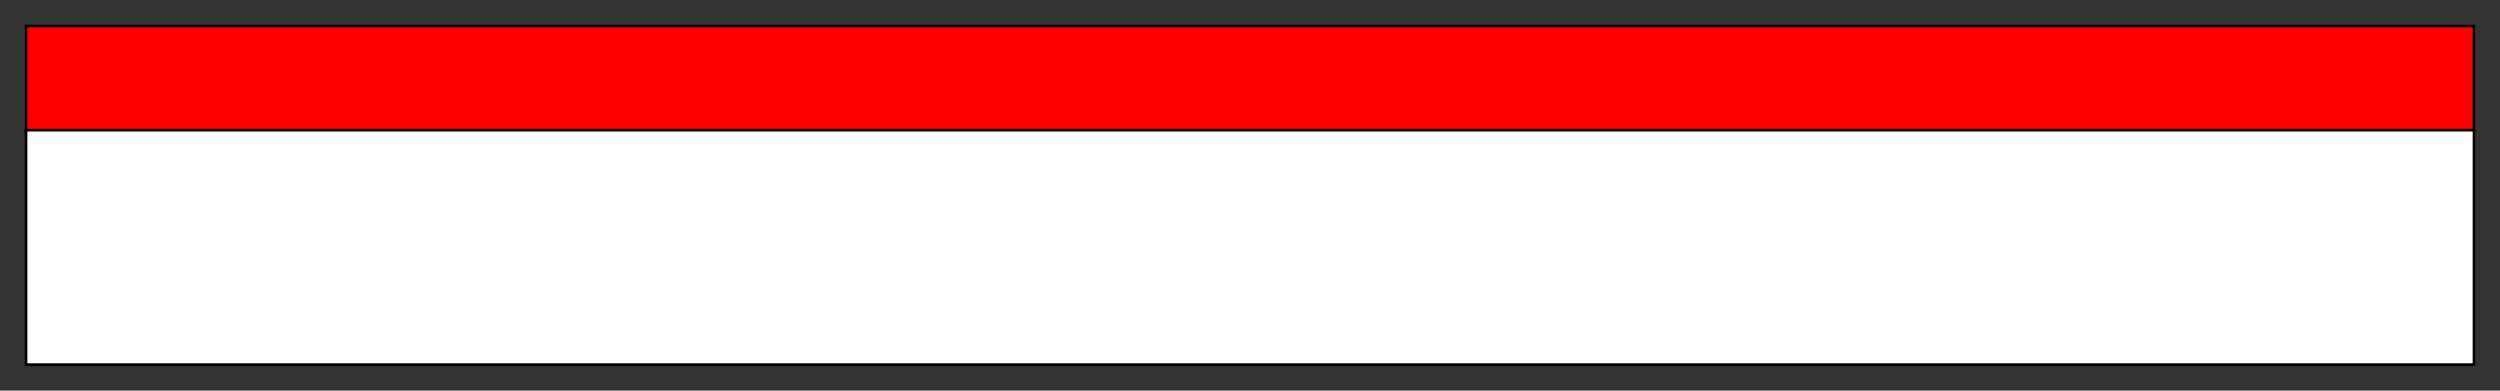 <svg stroke="#ff0000" xmlns:xlink="http://www.w3.org/1999/xlink" xmlns="http://www.w3.org/2000/svg" viewBox="0 0 960 150" fill="#ff0000">
 <rect x="0" y="0" width="960" height="150" fill="#333333" stroke="none"/>
 <defs>
  <linearGradient id="gradient_solid_white_retain">
   <stop stop-opacity="1" id="stop8400" stop-color="#ffffff" offset="0"/>
   <stop stop-opacity="1" id="stop8402" stop-color="#ffffff" offset="1"/>
  </linearGradient>
 </defs>
 <rect x="10" stroke="#000" y="10" height="40" fill="#f00" width="940">
  <animate dur="1000ms" id="box_appear" attributeName="stroke-opacity" to="1" from="0" repeatCount="1" begin="0ms"/>
  <animate dur="1000ms" attributeName="fill-opacity" to="1" from="0" repeatCount="1" begin="0ms"/>
 </rect>
 <rect x="10" stroke="#000" y="50" height="90" fill="url(#gradient_solid_white_retain)" width="940">
  <animate dur="1000ms" id="box_appear2" attributeName="stroke-opacity" to="1" from="0" repeatCount="1" begin="0ms"/>
  <animate dur="1000ms" attributeName="fill-opacity" to="1" from="0" repeatCount="1" begin="0ms"/>
 </rect>
 <animate dur="1000ms" id="CONCLUSION" attributeName="stroke-opacity" to="0" from="1" repeatCount="1" fill="freeze" begin="box_appear.end"/>
 <animate dur="1000ms" attributeName="fill-opacity" to="0" from="1" repeatCount="1" fill="freeze" begin="CONCLUSION.begin"/>
</svg>
